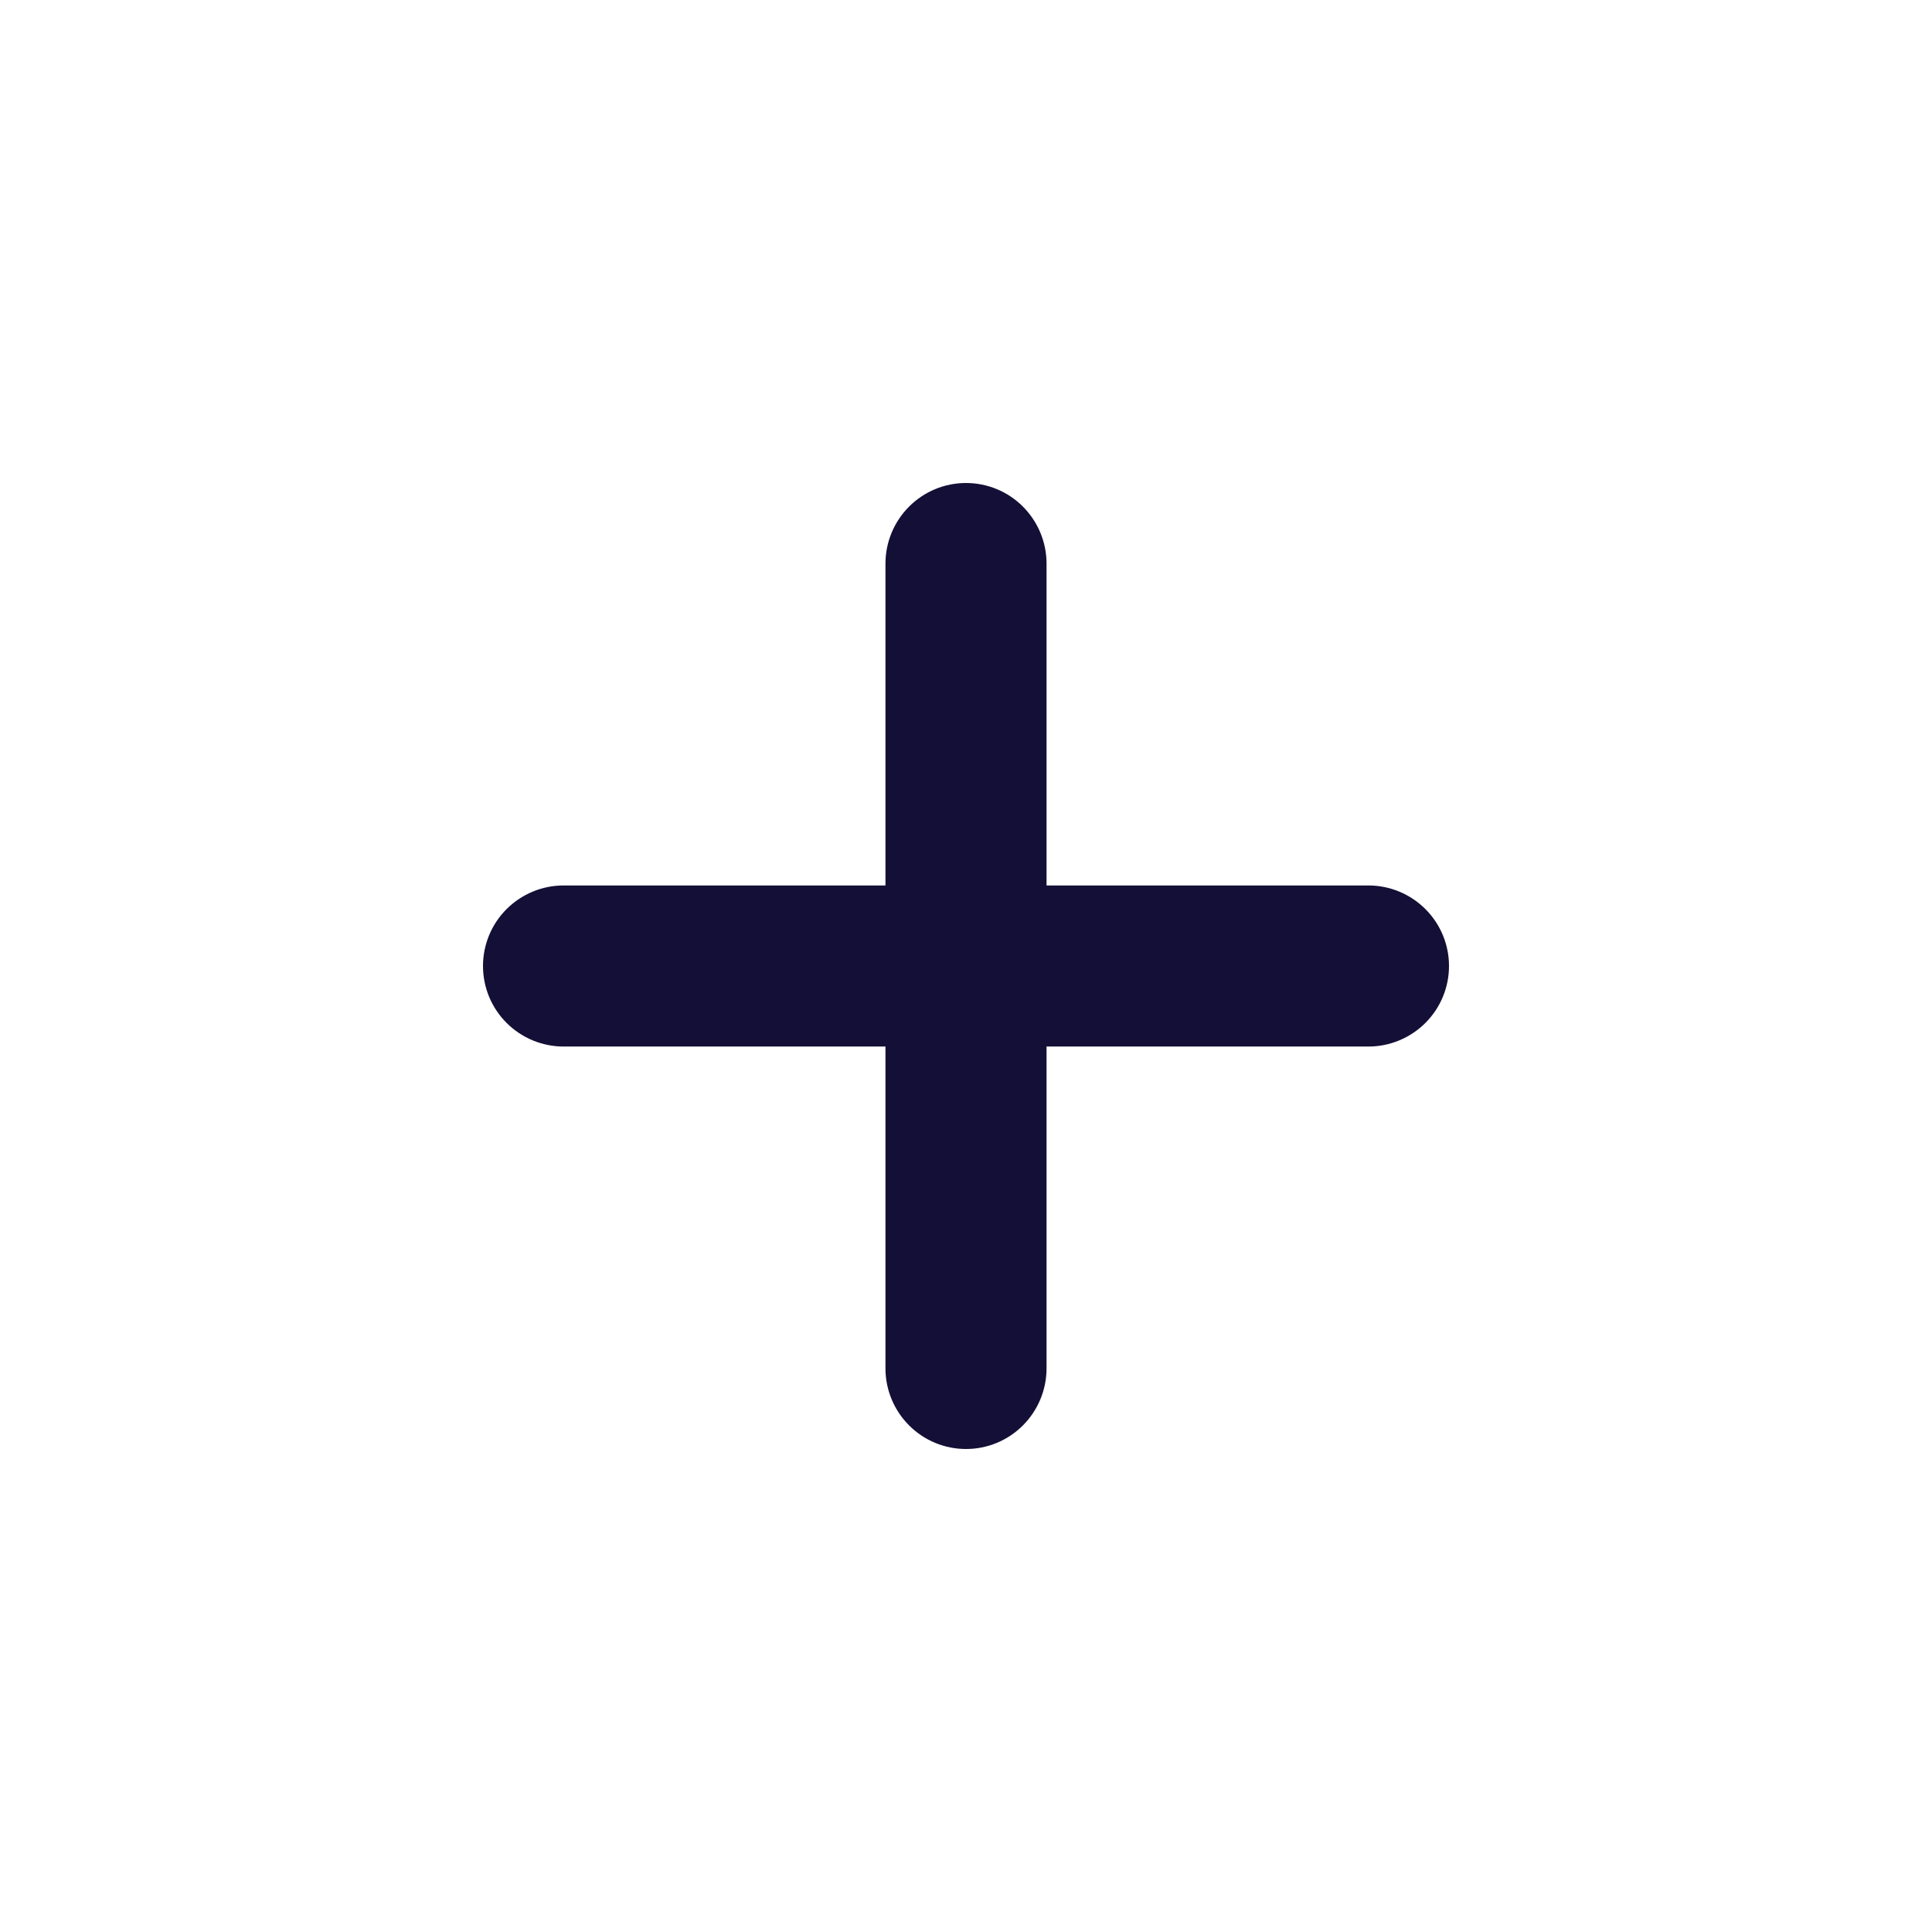 <svg width="16" height="16" viewBox="0 0 16 16" fill="none" xmlns="http://www.w3.org/2000/svg">
<path d="M11.333 7.333H8.667V4.667C8.667 4.49 8.596 4.32 8.471 4.195C8.346 4.07 8.177 4 8 4C7.823 4 7.654 4.07 7.529 4.195C7.404 4.32 7.333 4.49 7.333 4.667V7.333H4.667C4.49 7.333 4.32 7.404 4.195 7.529C4.07 7.654 4 7.823 4 8C4 8.177 4.07 8.346 4.195 8.471C4.32 8.596 4.49 8.667 4.667 8.667H7.333V11.333C7.333 11.51 7.404 11.68 7.529 11.805C7.654 11.93 7.823 12 8 12C8.177 12 8.346 11.93 8.471 11.805C8.596 11.68 8.667 11.51 8.667 11.333V8.667H11.333C11.51 8.667 11.68 8.596 11.805 8.471C11.93 8.346 12 8.177 12 8C12 7.823 11.93 7.654 11.805 7.529C11.68 7.404 11.51 7.333 11.333 7.333Z" fill="#140F36"/>
</svg>
